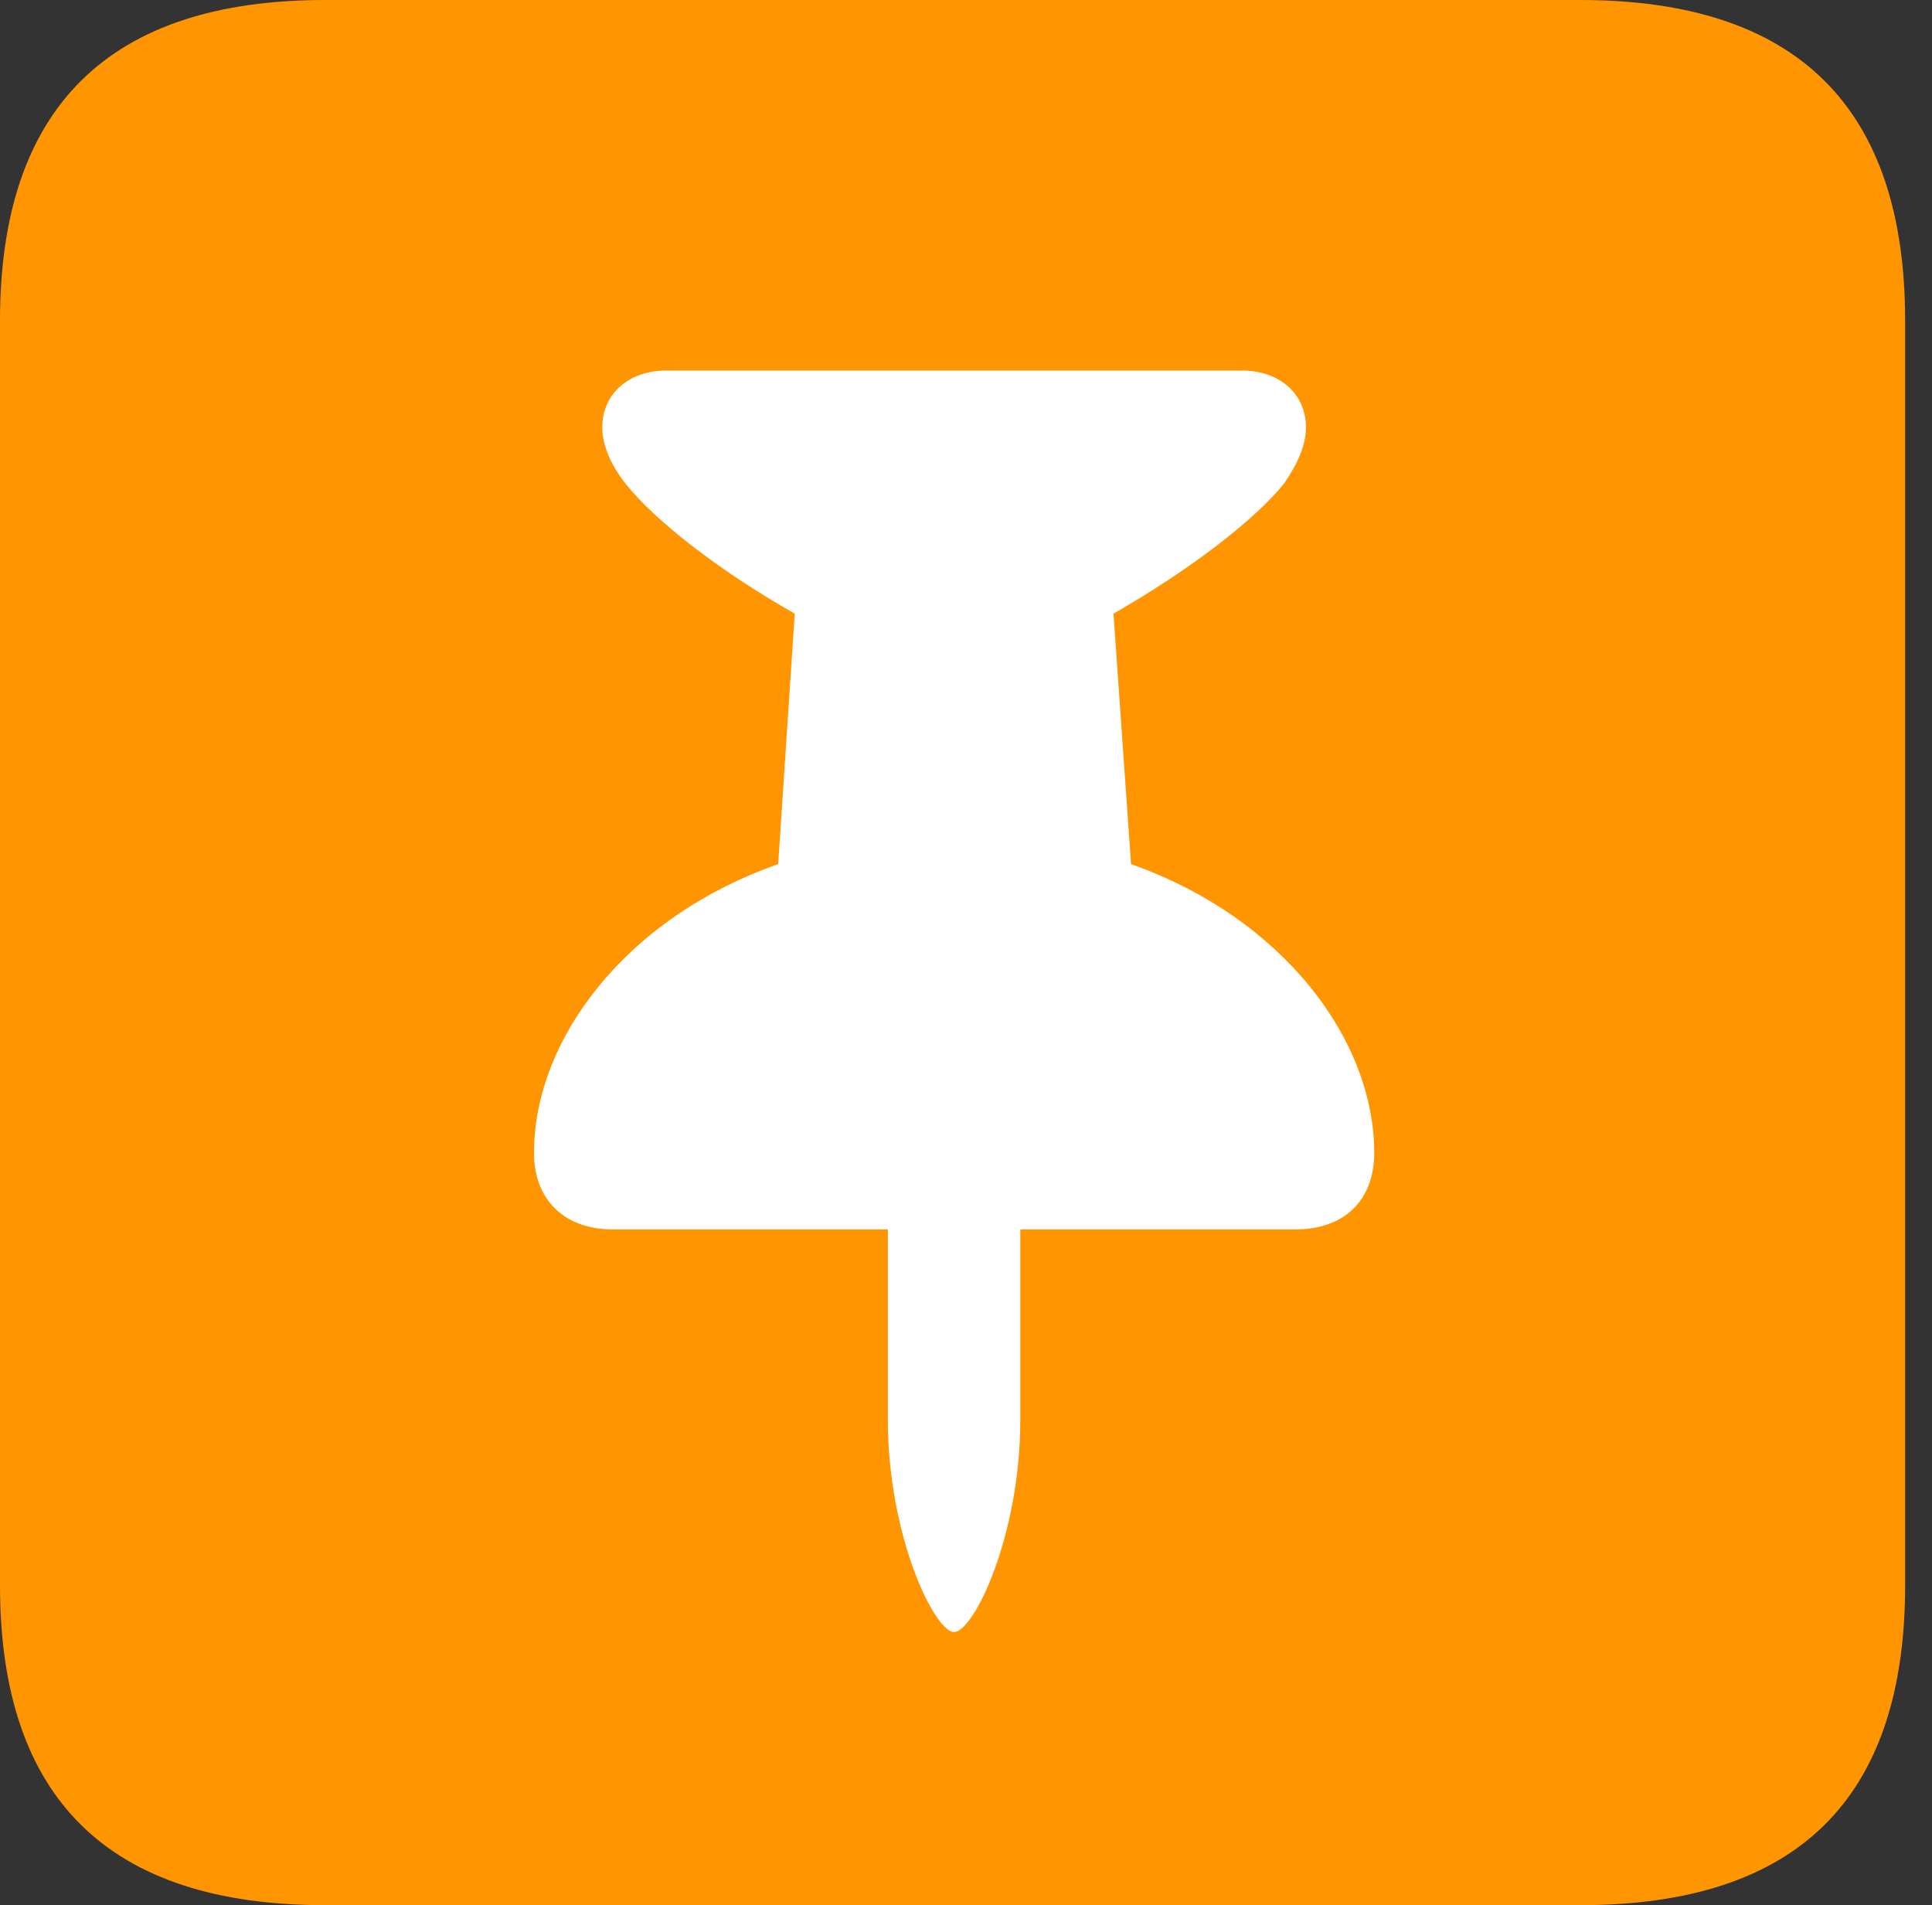 <?xml version="1.0" encoding="UTF-8"?>
<!--Generator: Apple Native CoreSVG 326-->
<!DOCTYPE svg
PUBLIC "-//W3C//DTD SVG 1.1//EN"
       "http://www.w3.org/Graphics/SVG/1.1/DTD/svg11.dtd">
<svg version="1.1" xmlns="http://www.w3.org/2000/svg" xmlns:xlink="http://www.w3.org/1999/xlink" viewBox="0 0 25.525 25.17">
 <rect x="0" y="0" width="25.525" height="25.17" fill="#333333" stroke="none"/>
 <g>
  <rect height="25.17" opacity="0" width="25.525" x="0" y="0"/>
  <path d="M4.293 25.17L20.877 25.17C23.748 25.17 25.17 23.762 25.17 20.945L25.17 4.238C25.17 1.422 23.748 0 20.877 0L4.293 0C1.436 0 0 1.422 0 4.238L0 20.945C0 23.762 1.436 25.17 4.293 25.17Z" fill="#ff9500"/>
  <path d="M7.055 15.23C7.055 13.74 8.258 12.127 10.281 11.416L10.5 8.107C9.488 7.533 8.654 6.877 8.271 6.398C8.066 6.139 7.957 5.879 7.957 5.646C7.957 5.209 8.299 4.895 8.805 4.895L16.406 4.895C16.912 4.895 17.254 5.209 17.254 5.646C17.254 5.879 17.145 6.125 16.967 6.385C16.584 6.863 15.736 7.52 14.711 8.107L14.943 11.416C16.953 12.127 18.156 13.74 18.156 15.23C18.156 15.859 17.76 16.242 17.117 16.242L13.48 16.242L13.48 18.758C13.48 20.289 12.865 21.561 12.605 21.561C12.346 21.561 11.73 20.289 11.73 18.758L11.73 16.242L8.094 16.242C7.465 16.242 7.055 15.859 7.055 15.23Z" fill="white"/>
 </g>
</svg>
